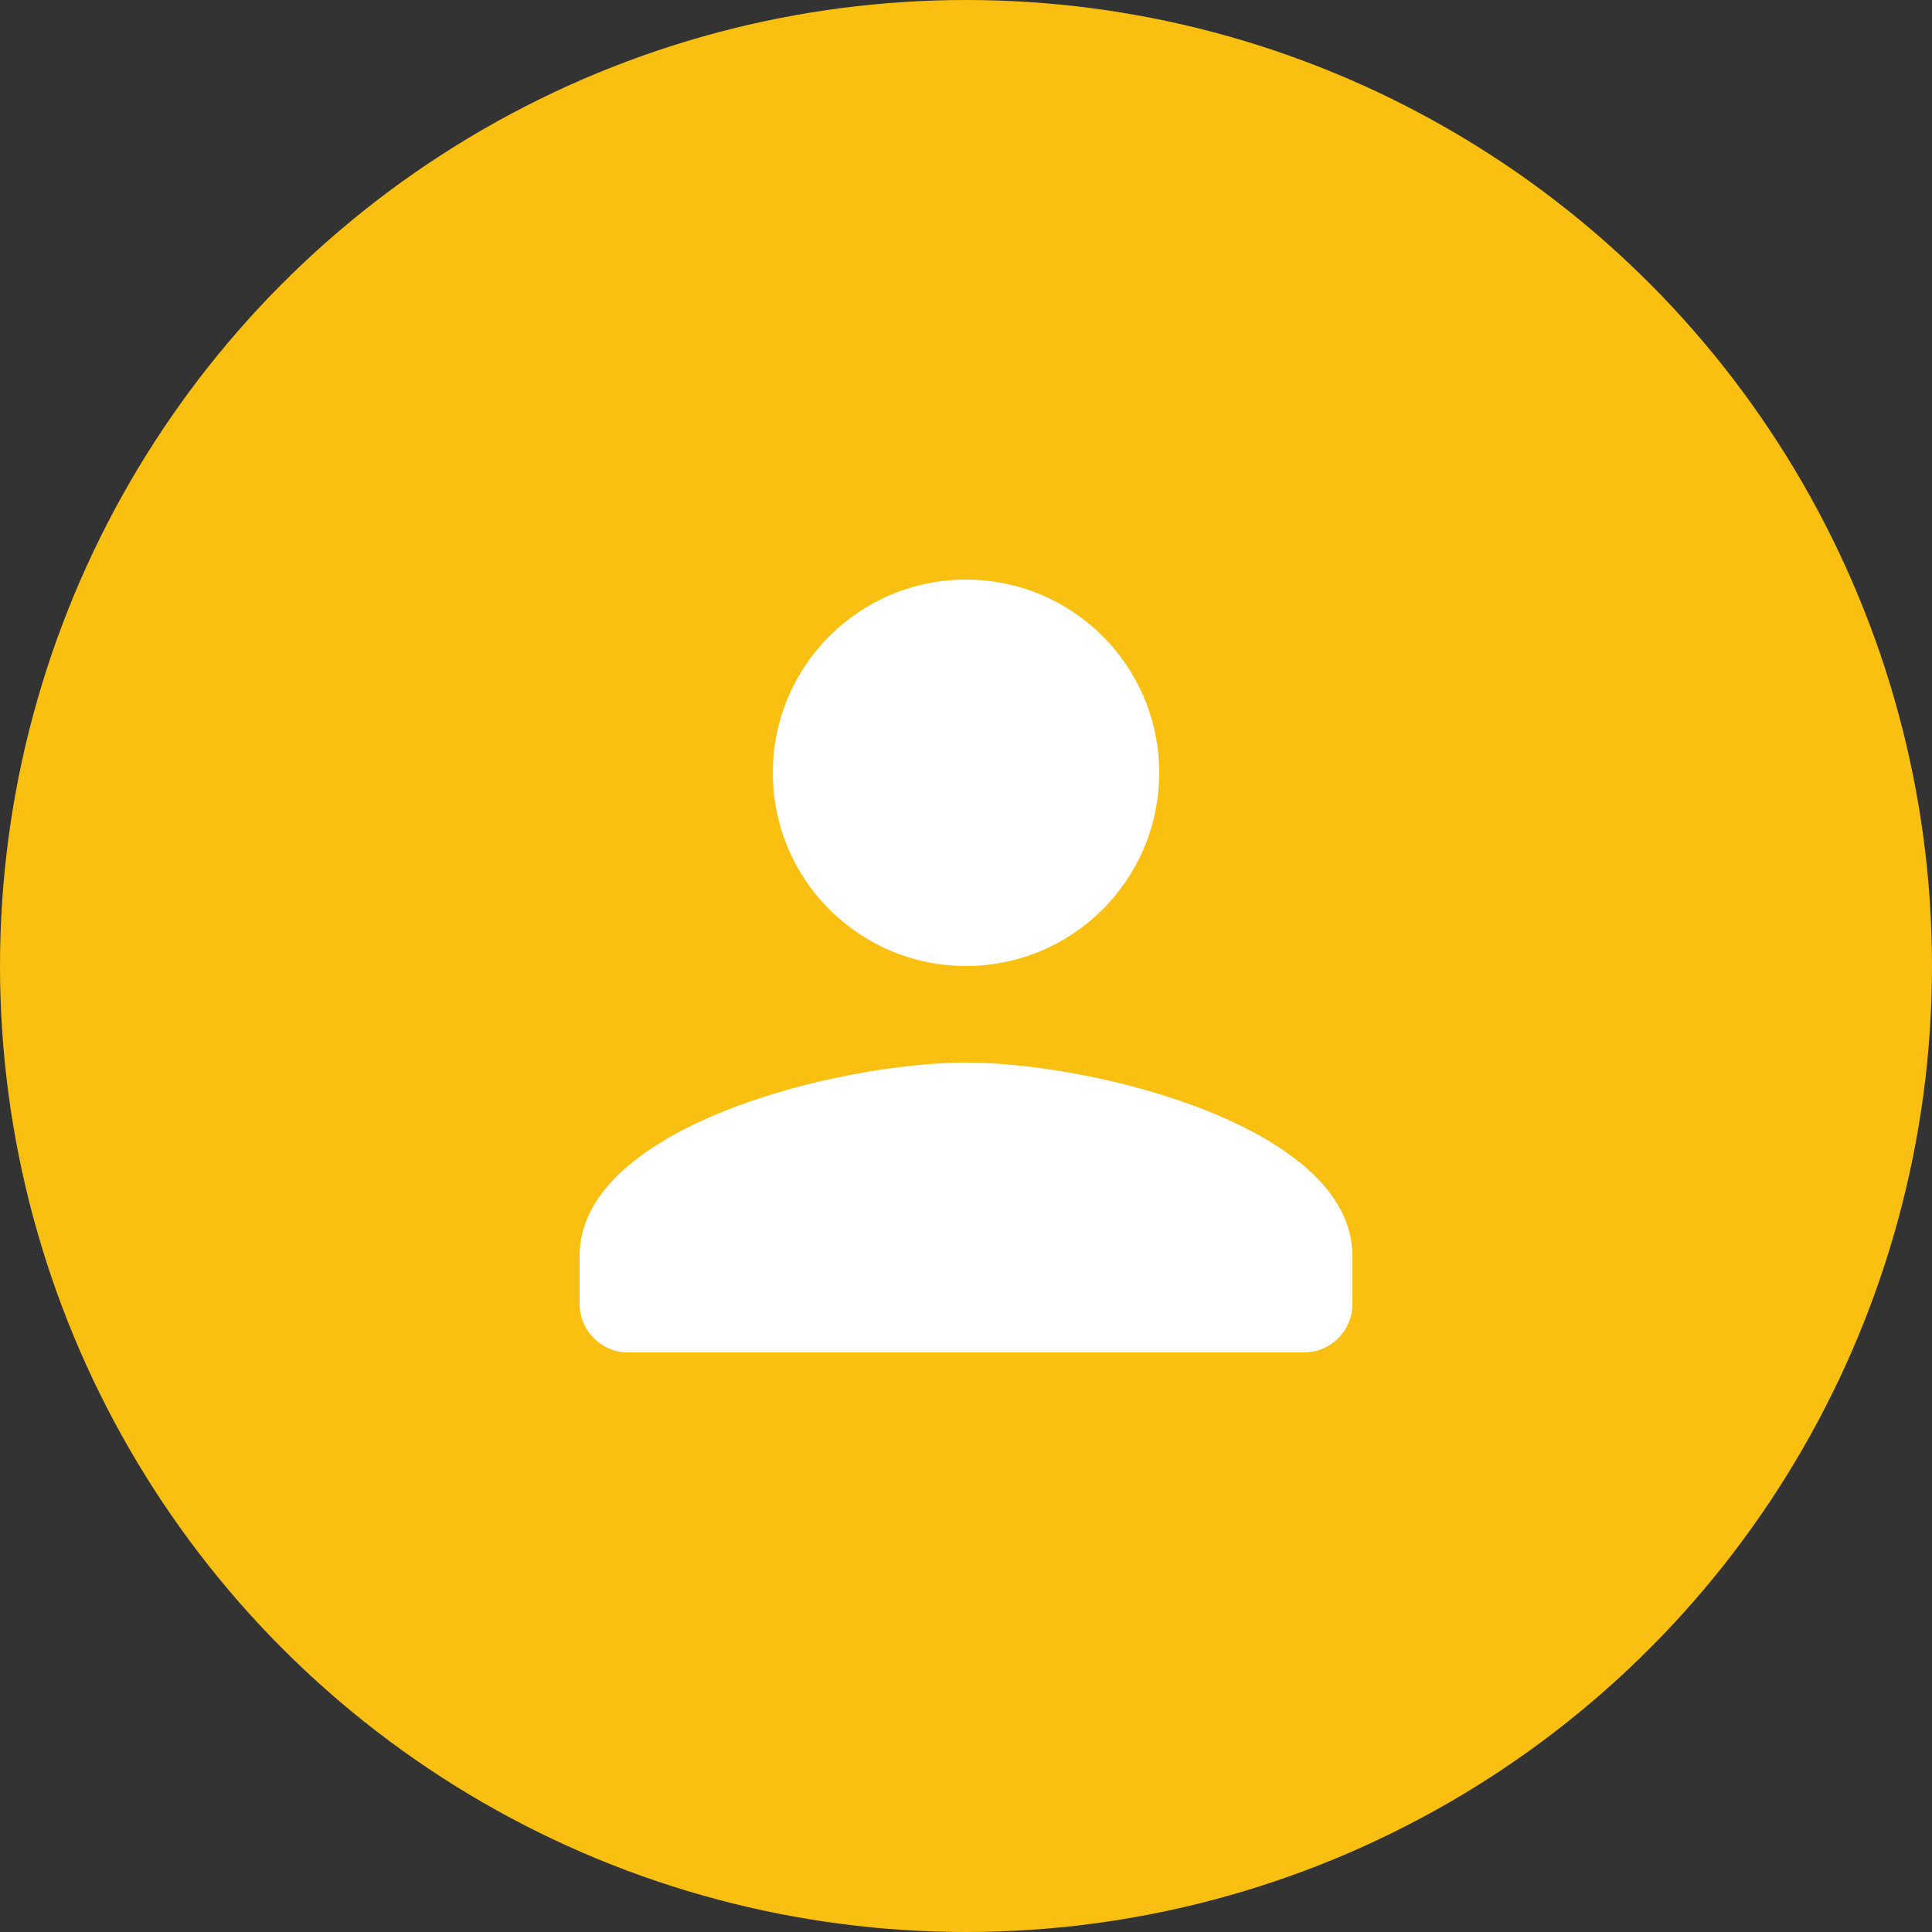 <svg width="30" height="30" viewBox="0 0 30 30" fill="none" xmlns="http://www.w3.org/2000/svg">
<rect x="0" y="0" width="30" height="30" fill="#333333" stroke="none"/>
<circle cx="15" cy="15" r="15" fill="#FAC011"/>
<path d="M15 15C16.657 15 18 13.658 18 12C18 10.342 16.657 9 15 9C13.342 9 12 10.342 12 12C12 13.658 13.342 15 15 15ZM15 16.5C12.998 16.5 9 17.505 9 19.5V20.25C9 20.663 9.338 21 9.75 21H20.25C20.663 21 21 20.663 21 20.25V19.5C21 17.505 17.003 16.5 15 16.5Z" fill="white"/>
</svg>
